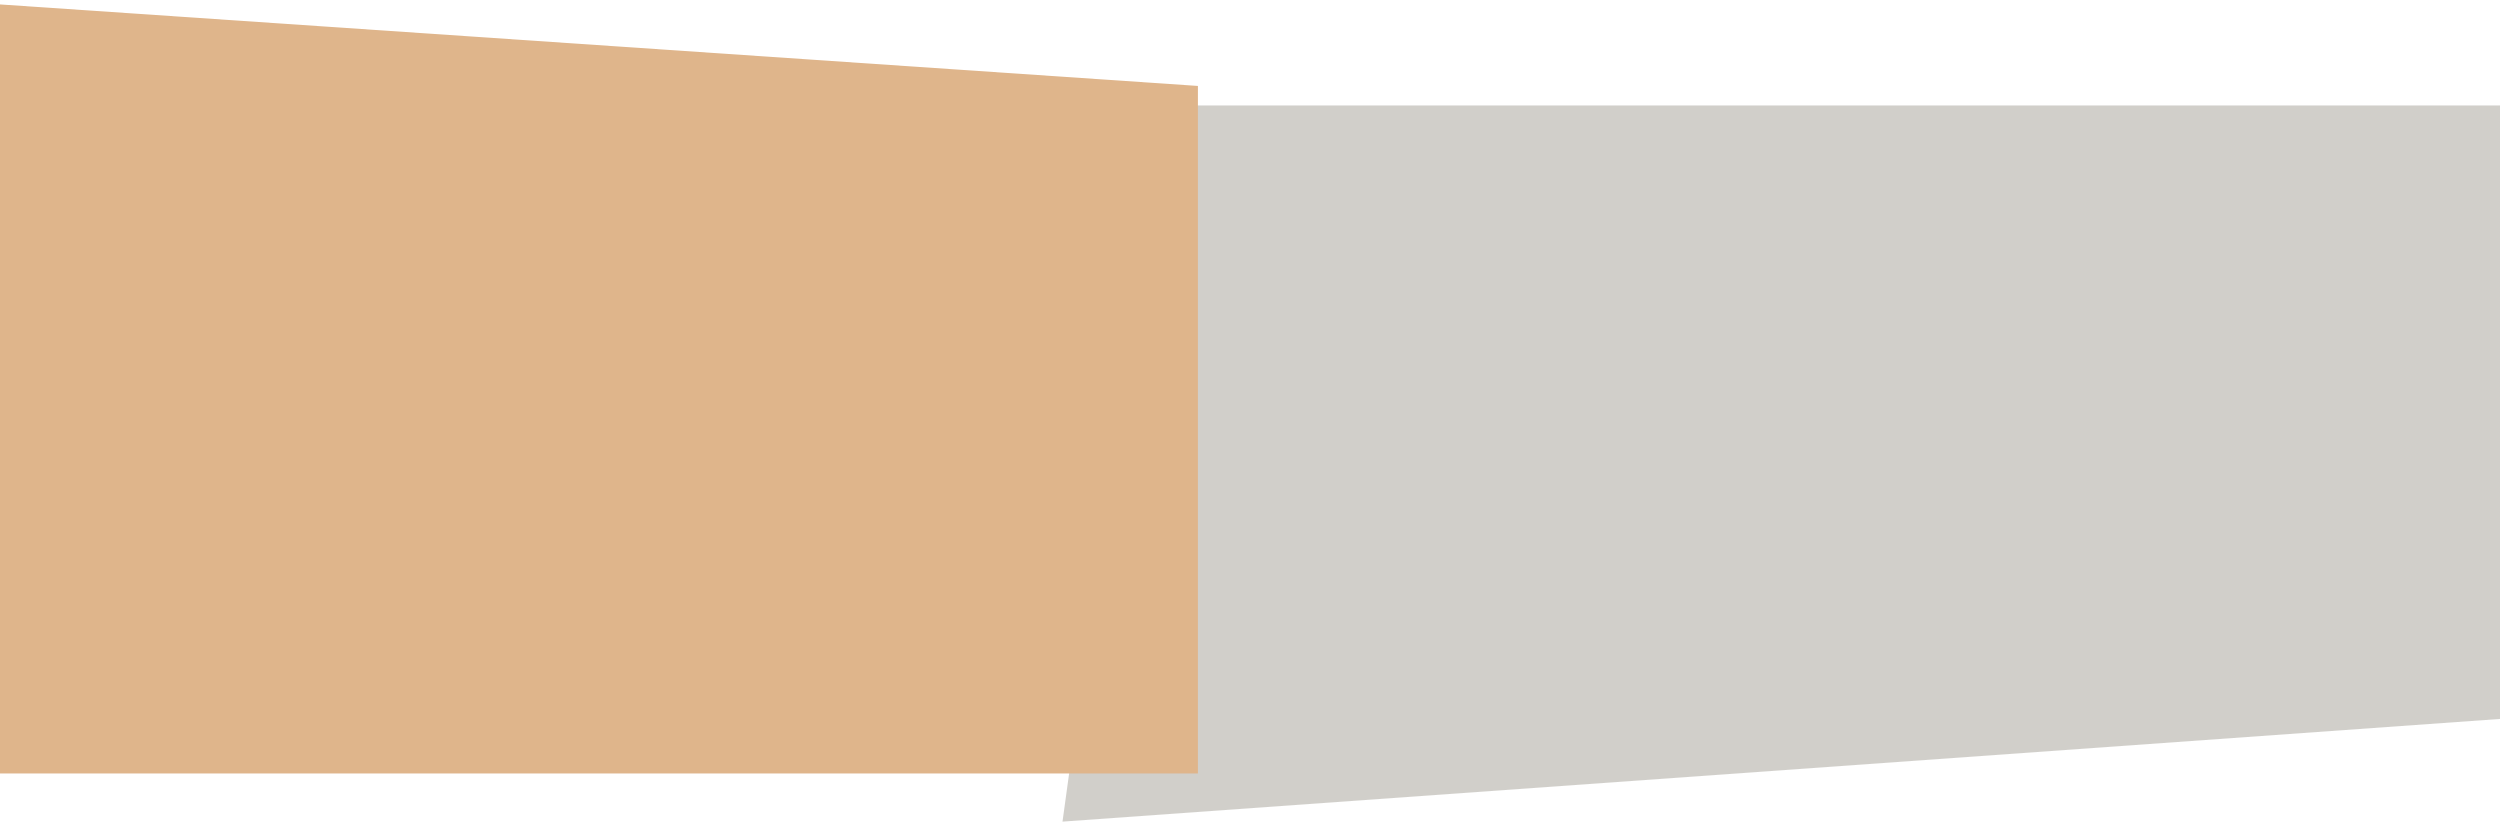 <svg width="1920" height="631" preserveAspectRatio="none" viewBox="0 0 1920 631" fill="none" xmlns="http://www.w3.org/2000/svg">
<path d="M891.681 81H1970V548.575L816 631L891.681 81Z" fill="#D1CFCA"/>
<path d="M-50 0L920 66V594H-50V0Z" fill="#DFB58B"/>
</svg>
